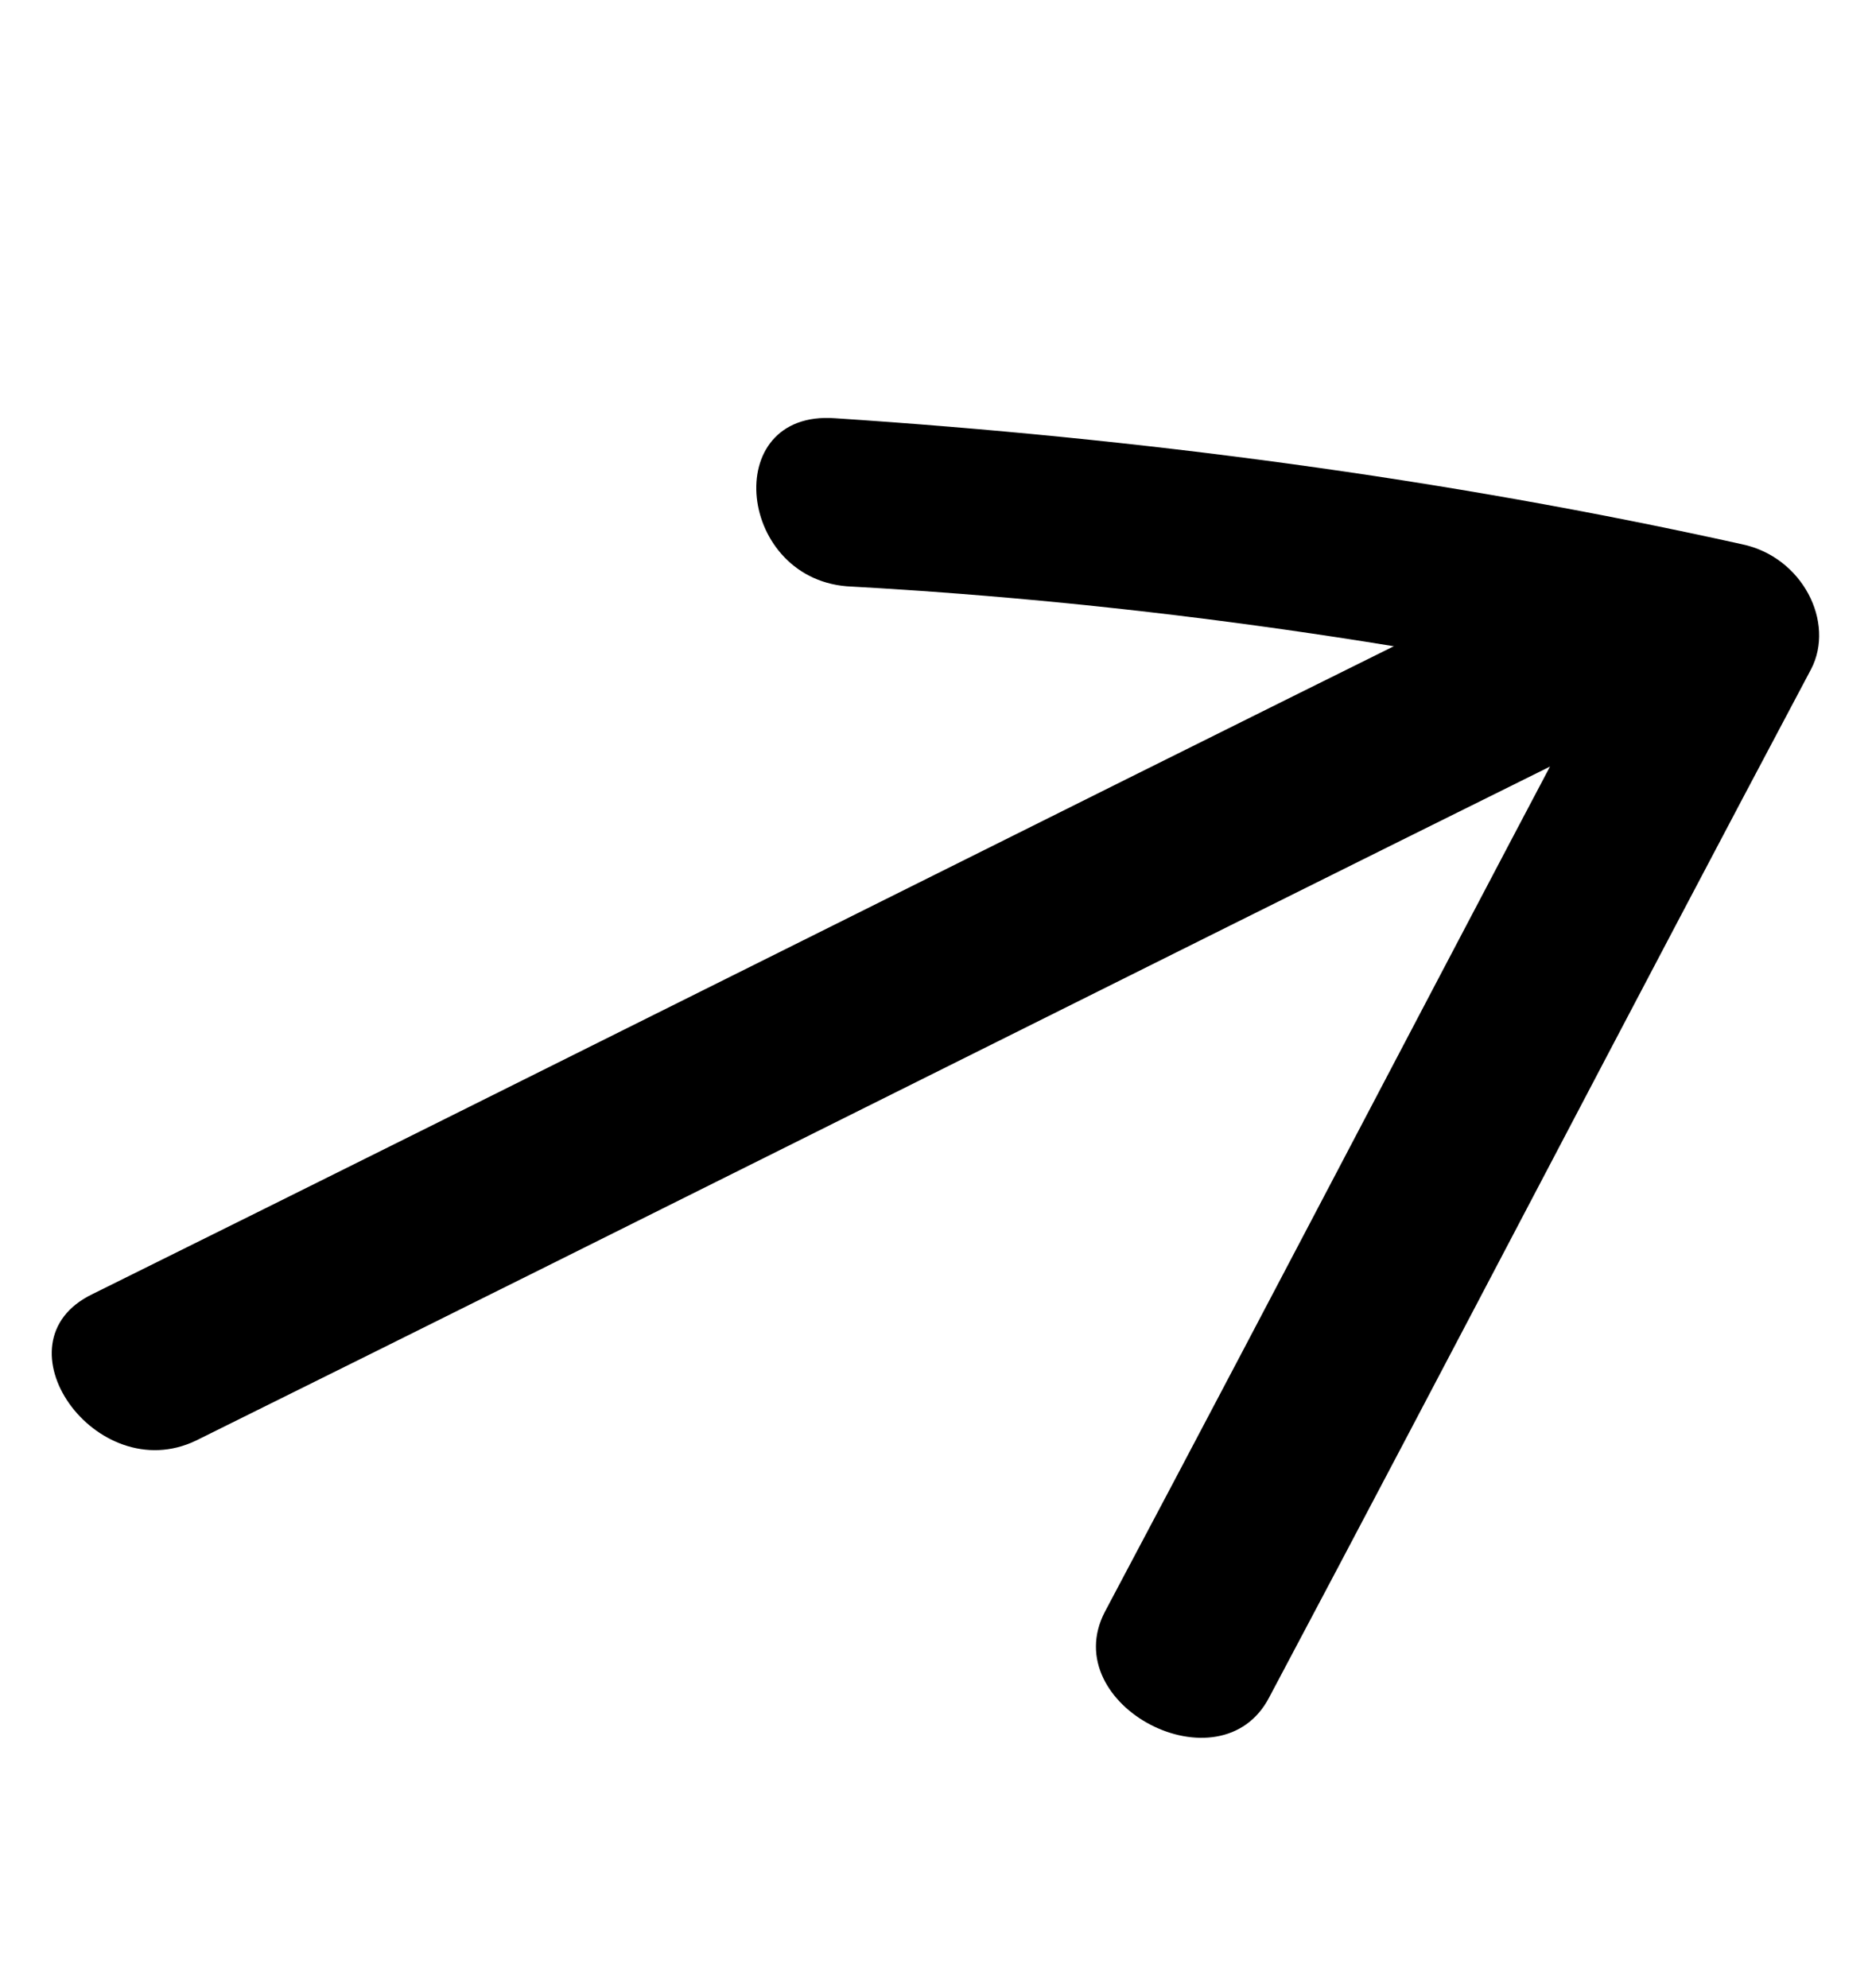 <svg width="81" height="86" viewBox="0 0 81 86" fill="none" xmlns="http://www.w3.org/2000/svg">
<path d="M8.482 62.311C28.417 52.44 48.211 42.495 68.146 32.623C72.479 30.54 67.859 24.13 63.668 26.287C43.733 36.158 23.94 46.103 4.004 55.974C-0.329 58.058 4.149 64.394 8.482 62.311Z" fill="black"/>
<path d="M54.918 73.417C62.803 58.574 70.481 43.784 78.366 28.942C79.416 26.919 77.993 24.094 75.388 23.544C62.43 20.669 49.232 18.953 36.133 18.091C31.088 17.719 31.9 25.201 36.868 25.373C49.333 26.066 61.765 27.866 74.23 30.646C73.19 28.822 72.292 27.072 71.252 25.249C63.367 40.091 55.689 54.881 47.804 69.724C45.704 73.769 52.818 77.462 54.918 73.417Z" fill="black"/>
</svg>
